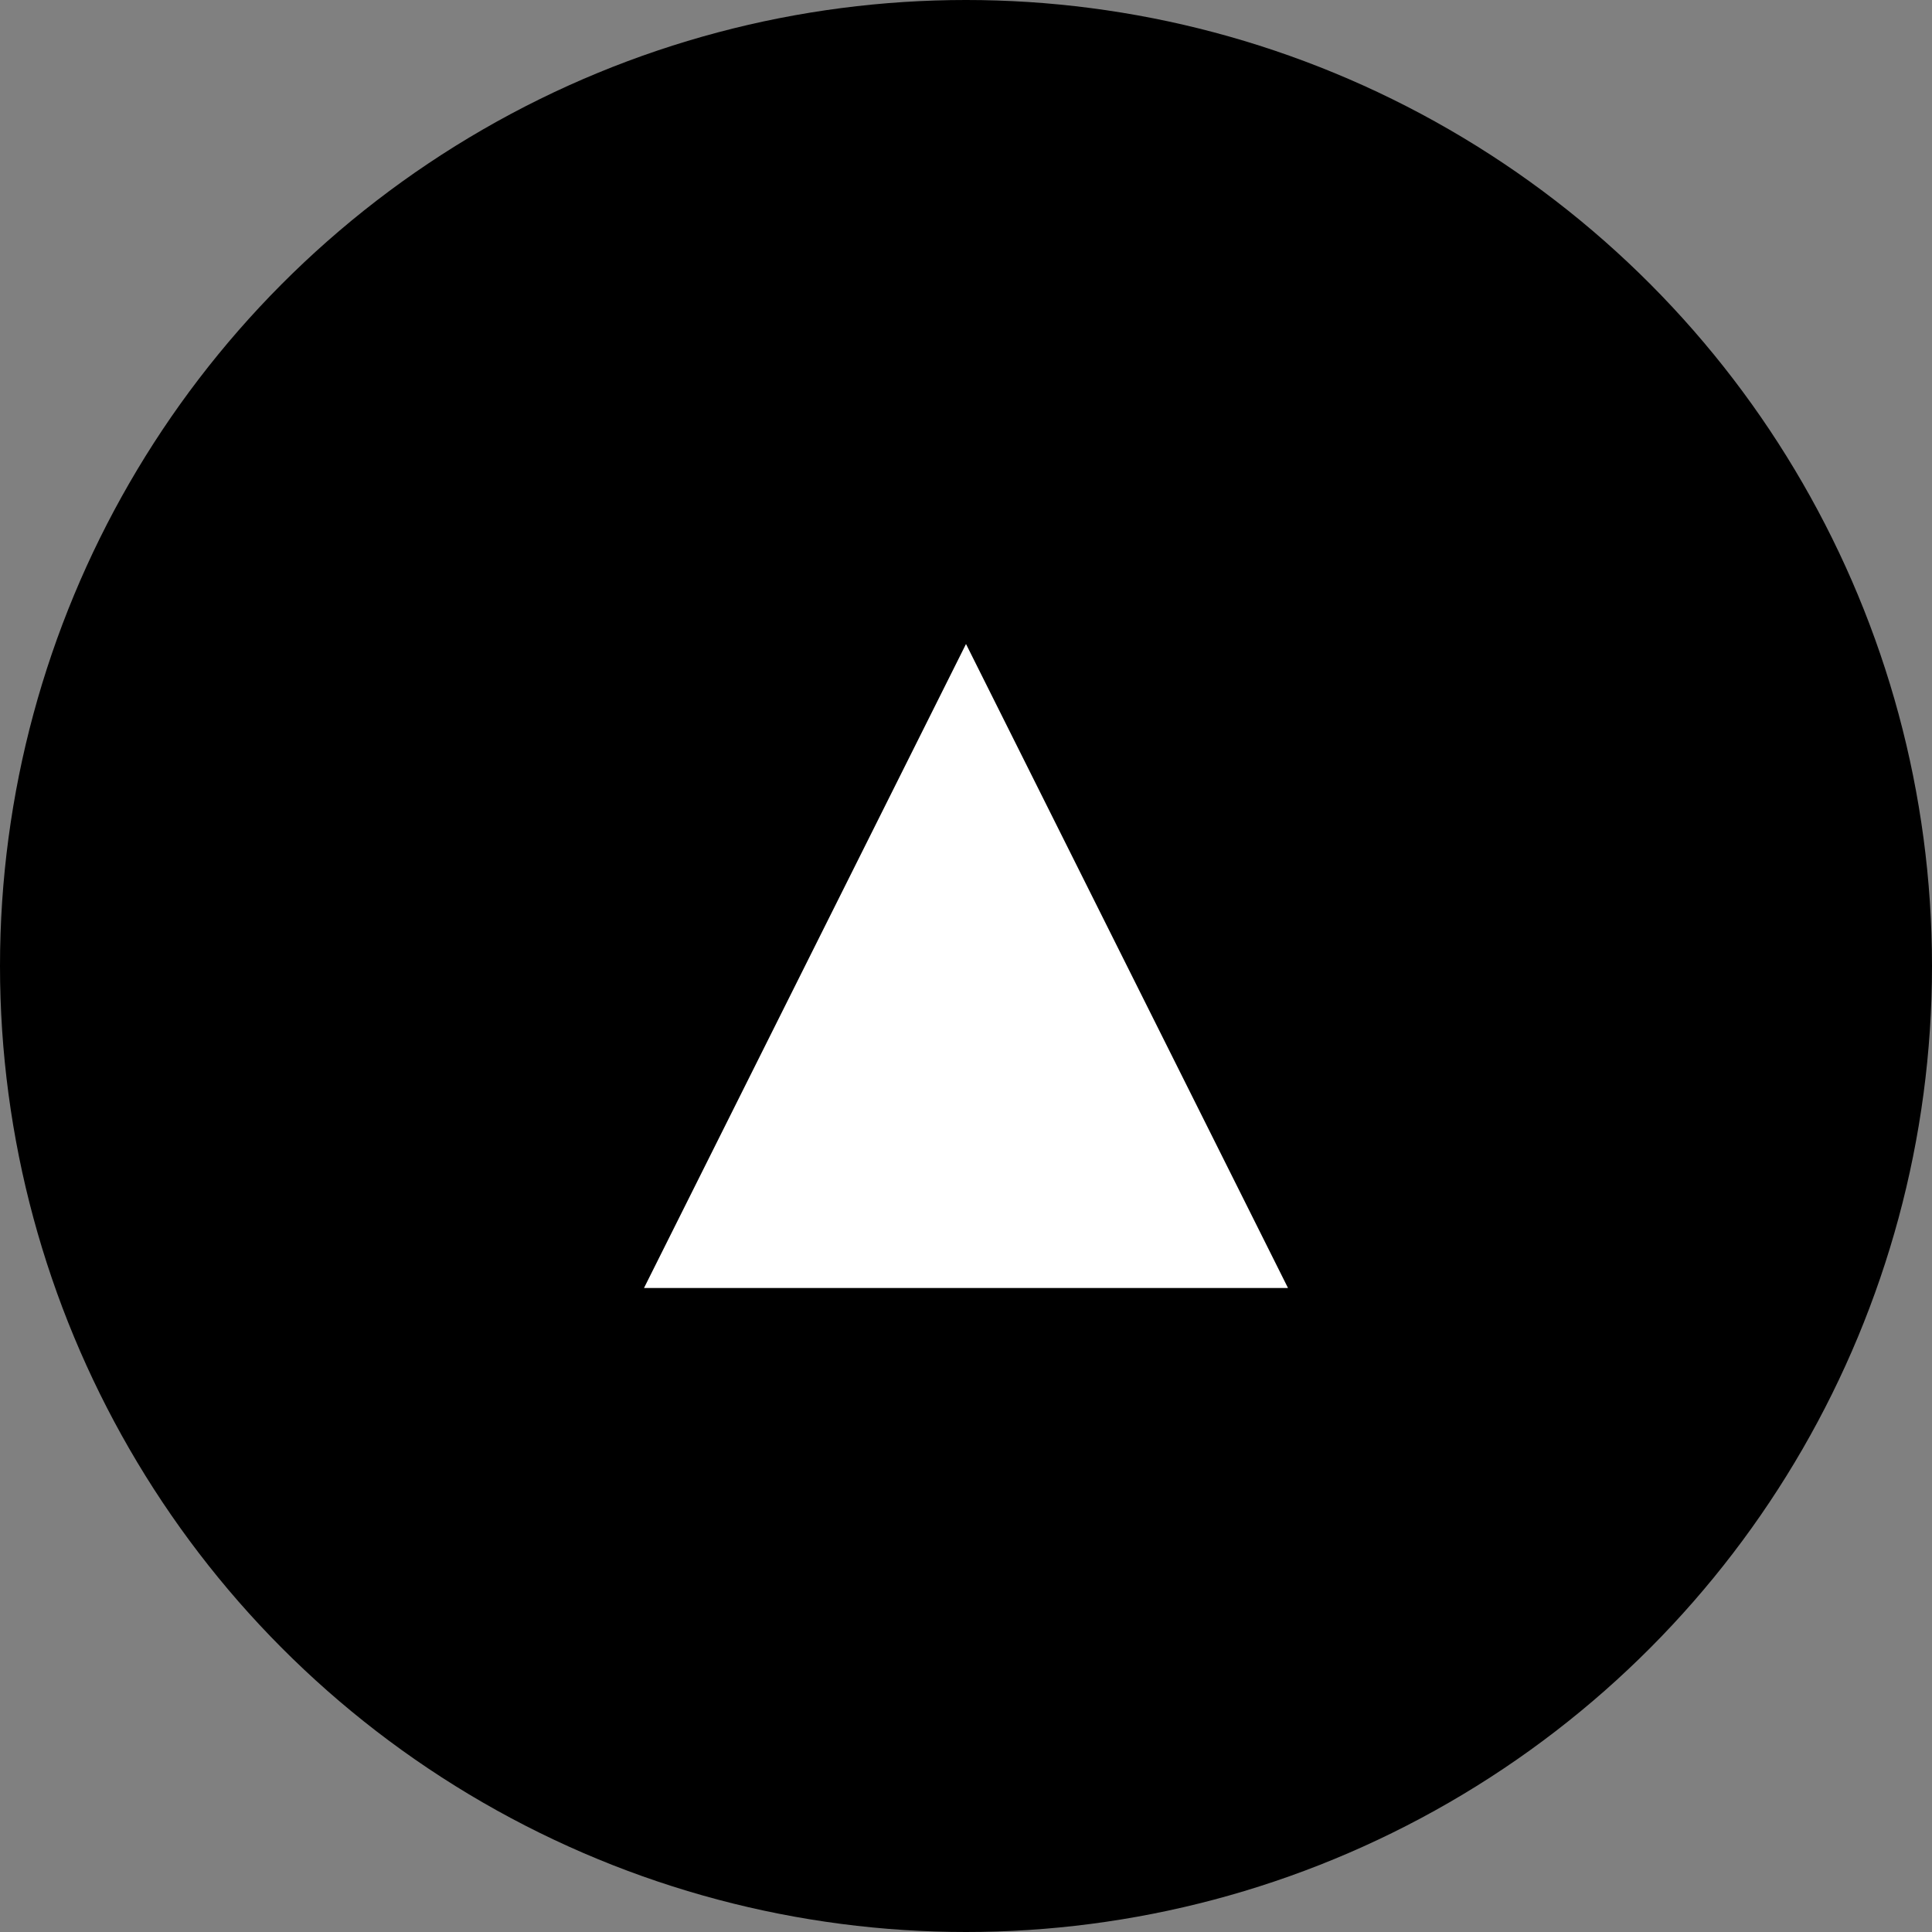 <svg xmlns="http://www.w3.org/2000/svg" width="12" height="12" viewBox="0 0 12 12">
  <rect x="0" y="0" width="12" height="12" fill="#808080" stroke="none"/>
  <g id="Group_2747" data-name="Group 2747" transform="translate(0 -0.439)">
    <g id="Group_295" data-name="Group 295">
      <circle id="Ellipse_30" data-name="Ellipse 30" cx="6" cy="6" r="6" transform="translate(0 0.439)"/>
      <path id="Polygon_1" data-name="Polygon 1" d="M2,0,4,4H0Z" transform="translate(4 4.439)" fill="#fff"/>
    </g>
  </g>
</svg>
